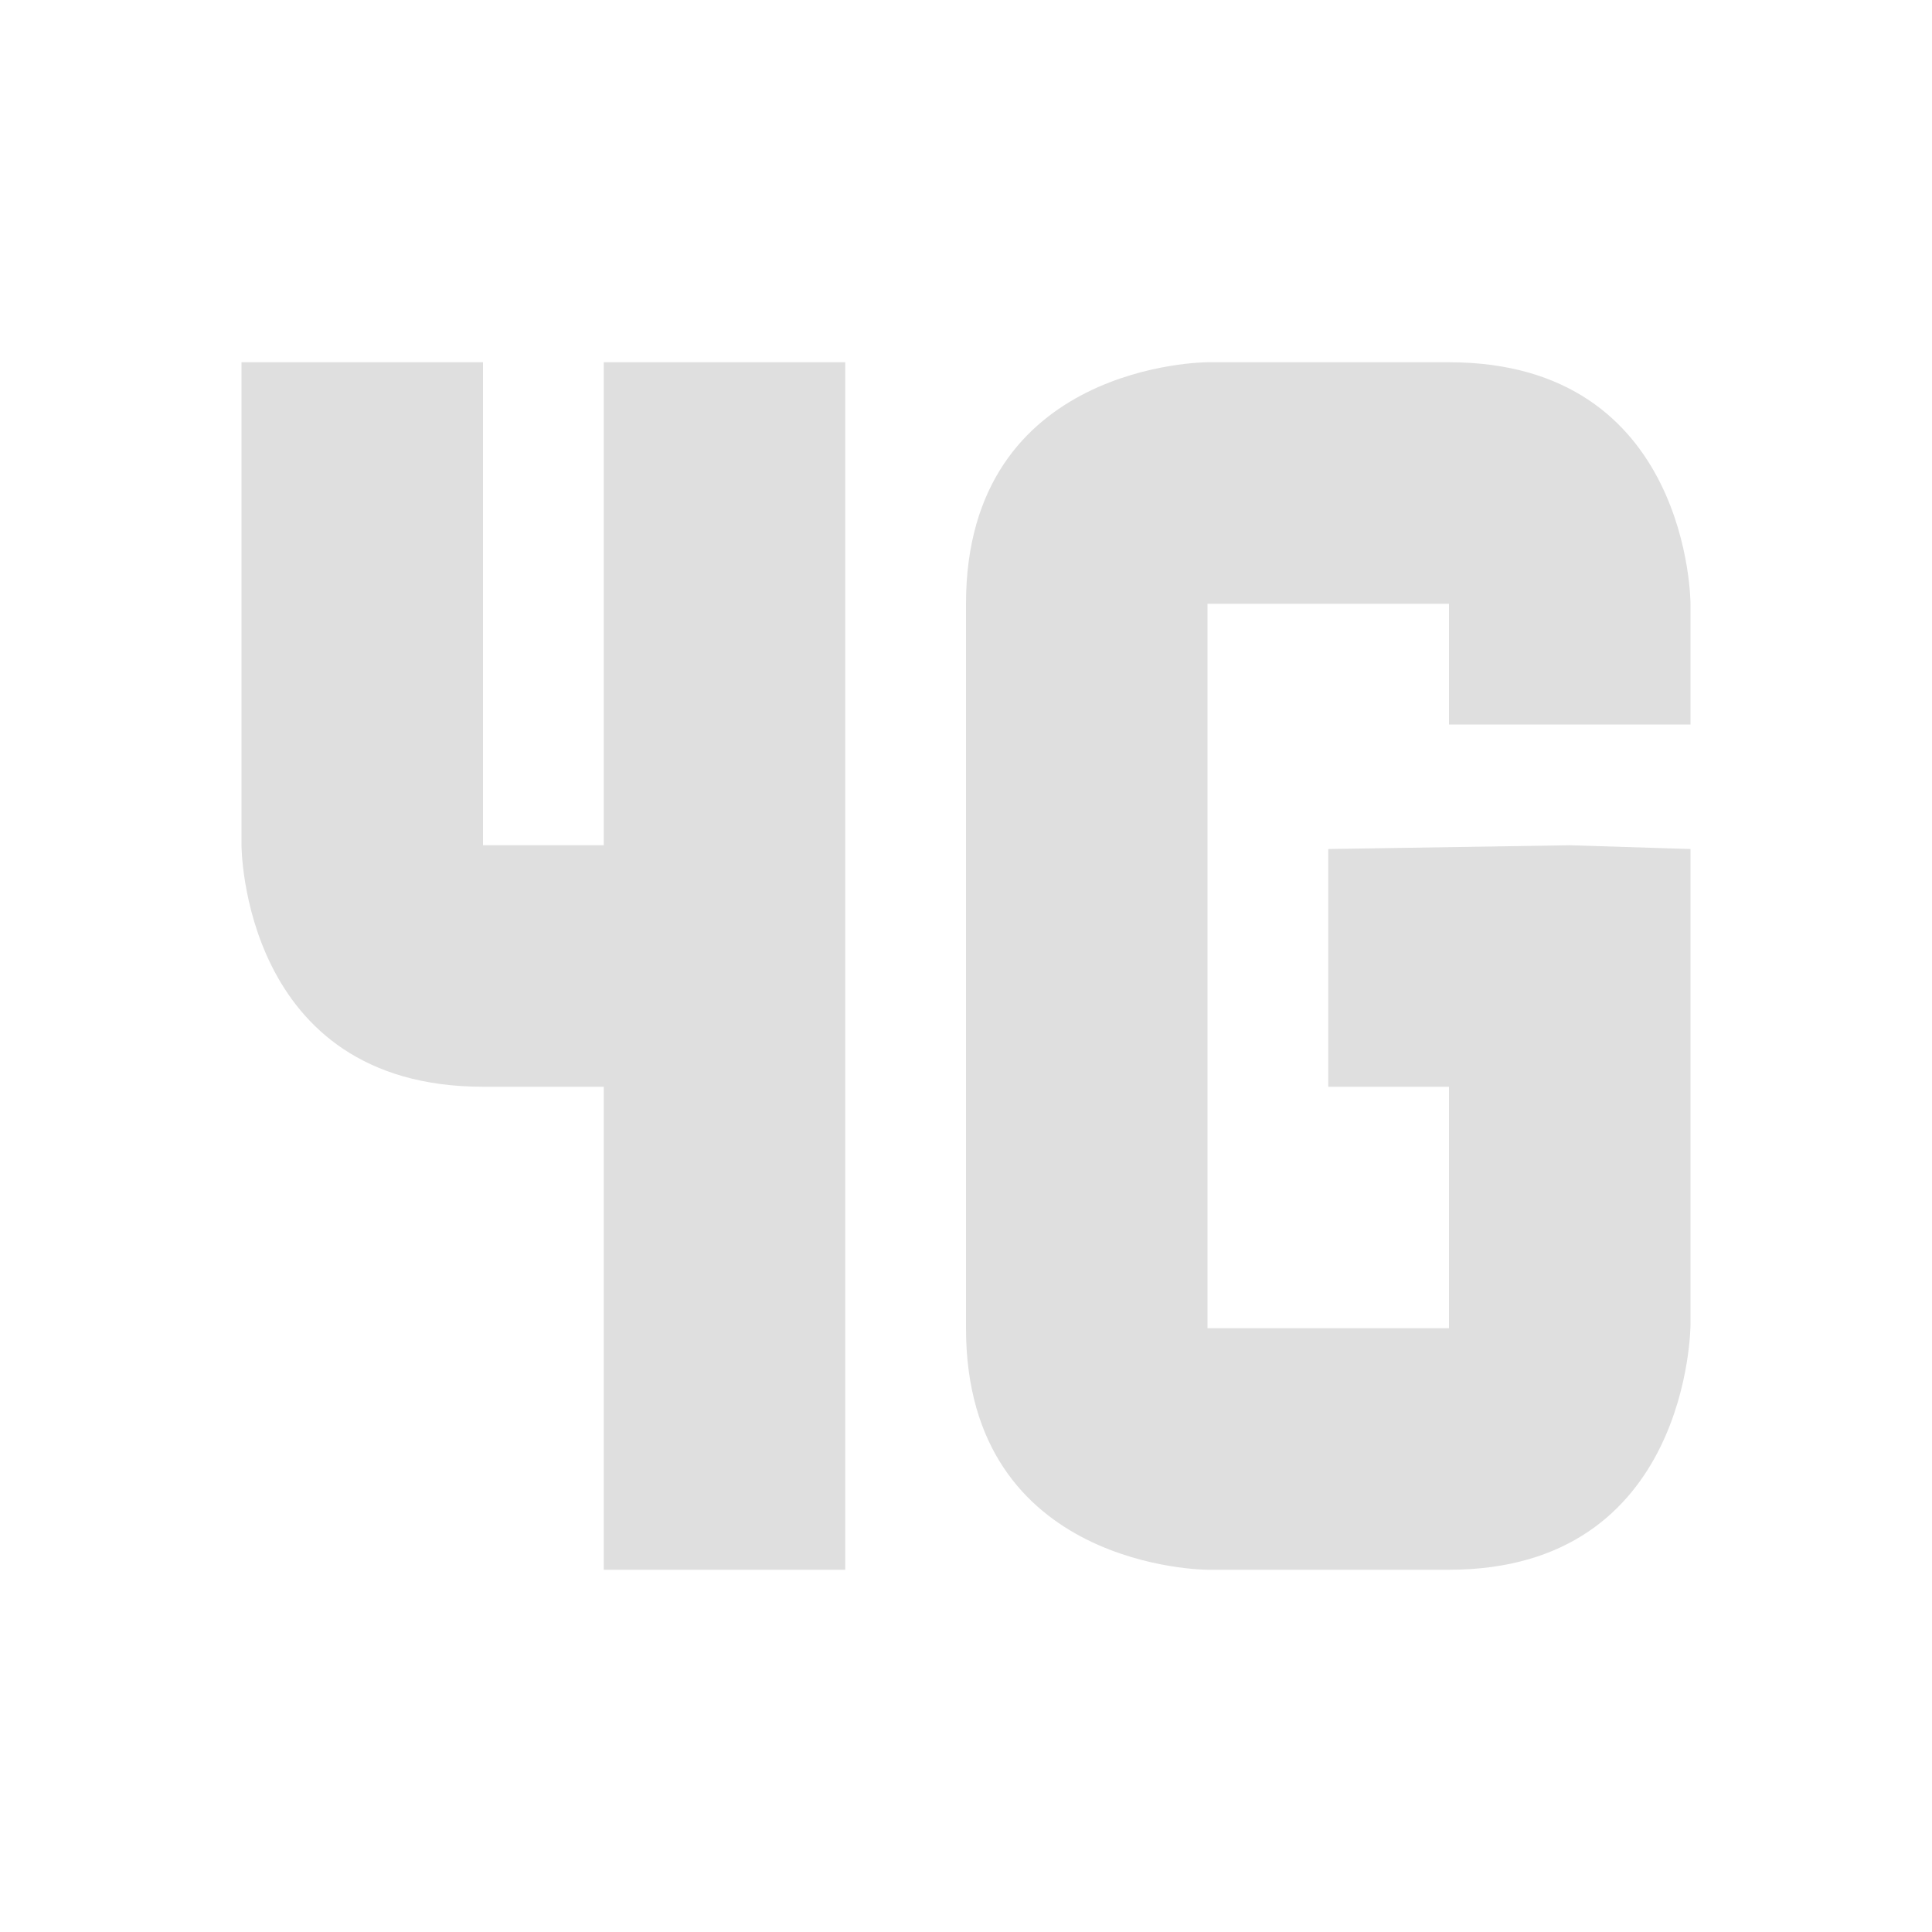 
<svg xmlns="http://www.w3.org/2000/svg" xmlns:xlink="http://www.w3.org/1999/xlink" width="24px" height="24px" viewBox="0 0 24 24" version="1.1">
<g id="surface1">
<path style=" stroke:none;fill-rule:nonzero;fill:rgb(87.451%,87.451%,87.451%);fill-opacity:1;" d="M 3 4.5 L 6 4.5 L 6 10.5 L 7.5 10.5 L 7.5 4.5 L 10.5 4.5 L 10.5 19.5 L 7.5 19.5 L 7.5 13.5 L 6 13.5 C 3 13.5 3 10.5 3 10.5 Z M 15 4.5 L 18 4.5 C 21 4.5 21 7.5 21 7.5 L 21 9 L 18 9 L 18 7.5 L 15 7.5 L 15 16.5 L 18 16.5 L 18 13.5 L 16.5 13.5 L 16.5 10.547 L 19.5 10.5 L 21 10.547 L 21 16.453 C 21 16.453 21 19.5 18 19.5 L 15 19.5 C 15 19.5 12 19.5 12 16.5 L 12 7.5 C 12 4.5 15 4.5 15 4.5 Z M 15 4.5 "/>
</g>
</svg>
